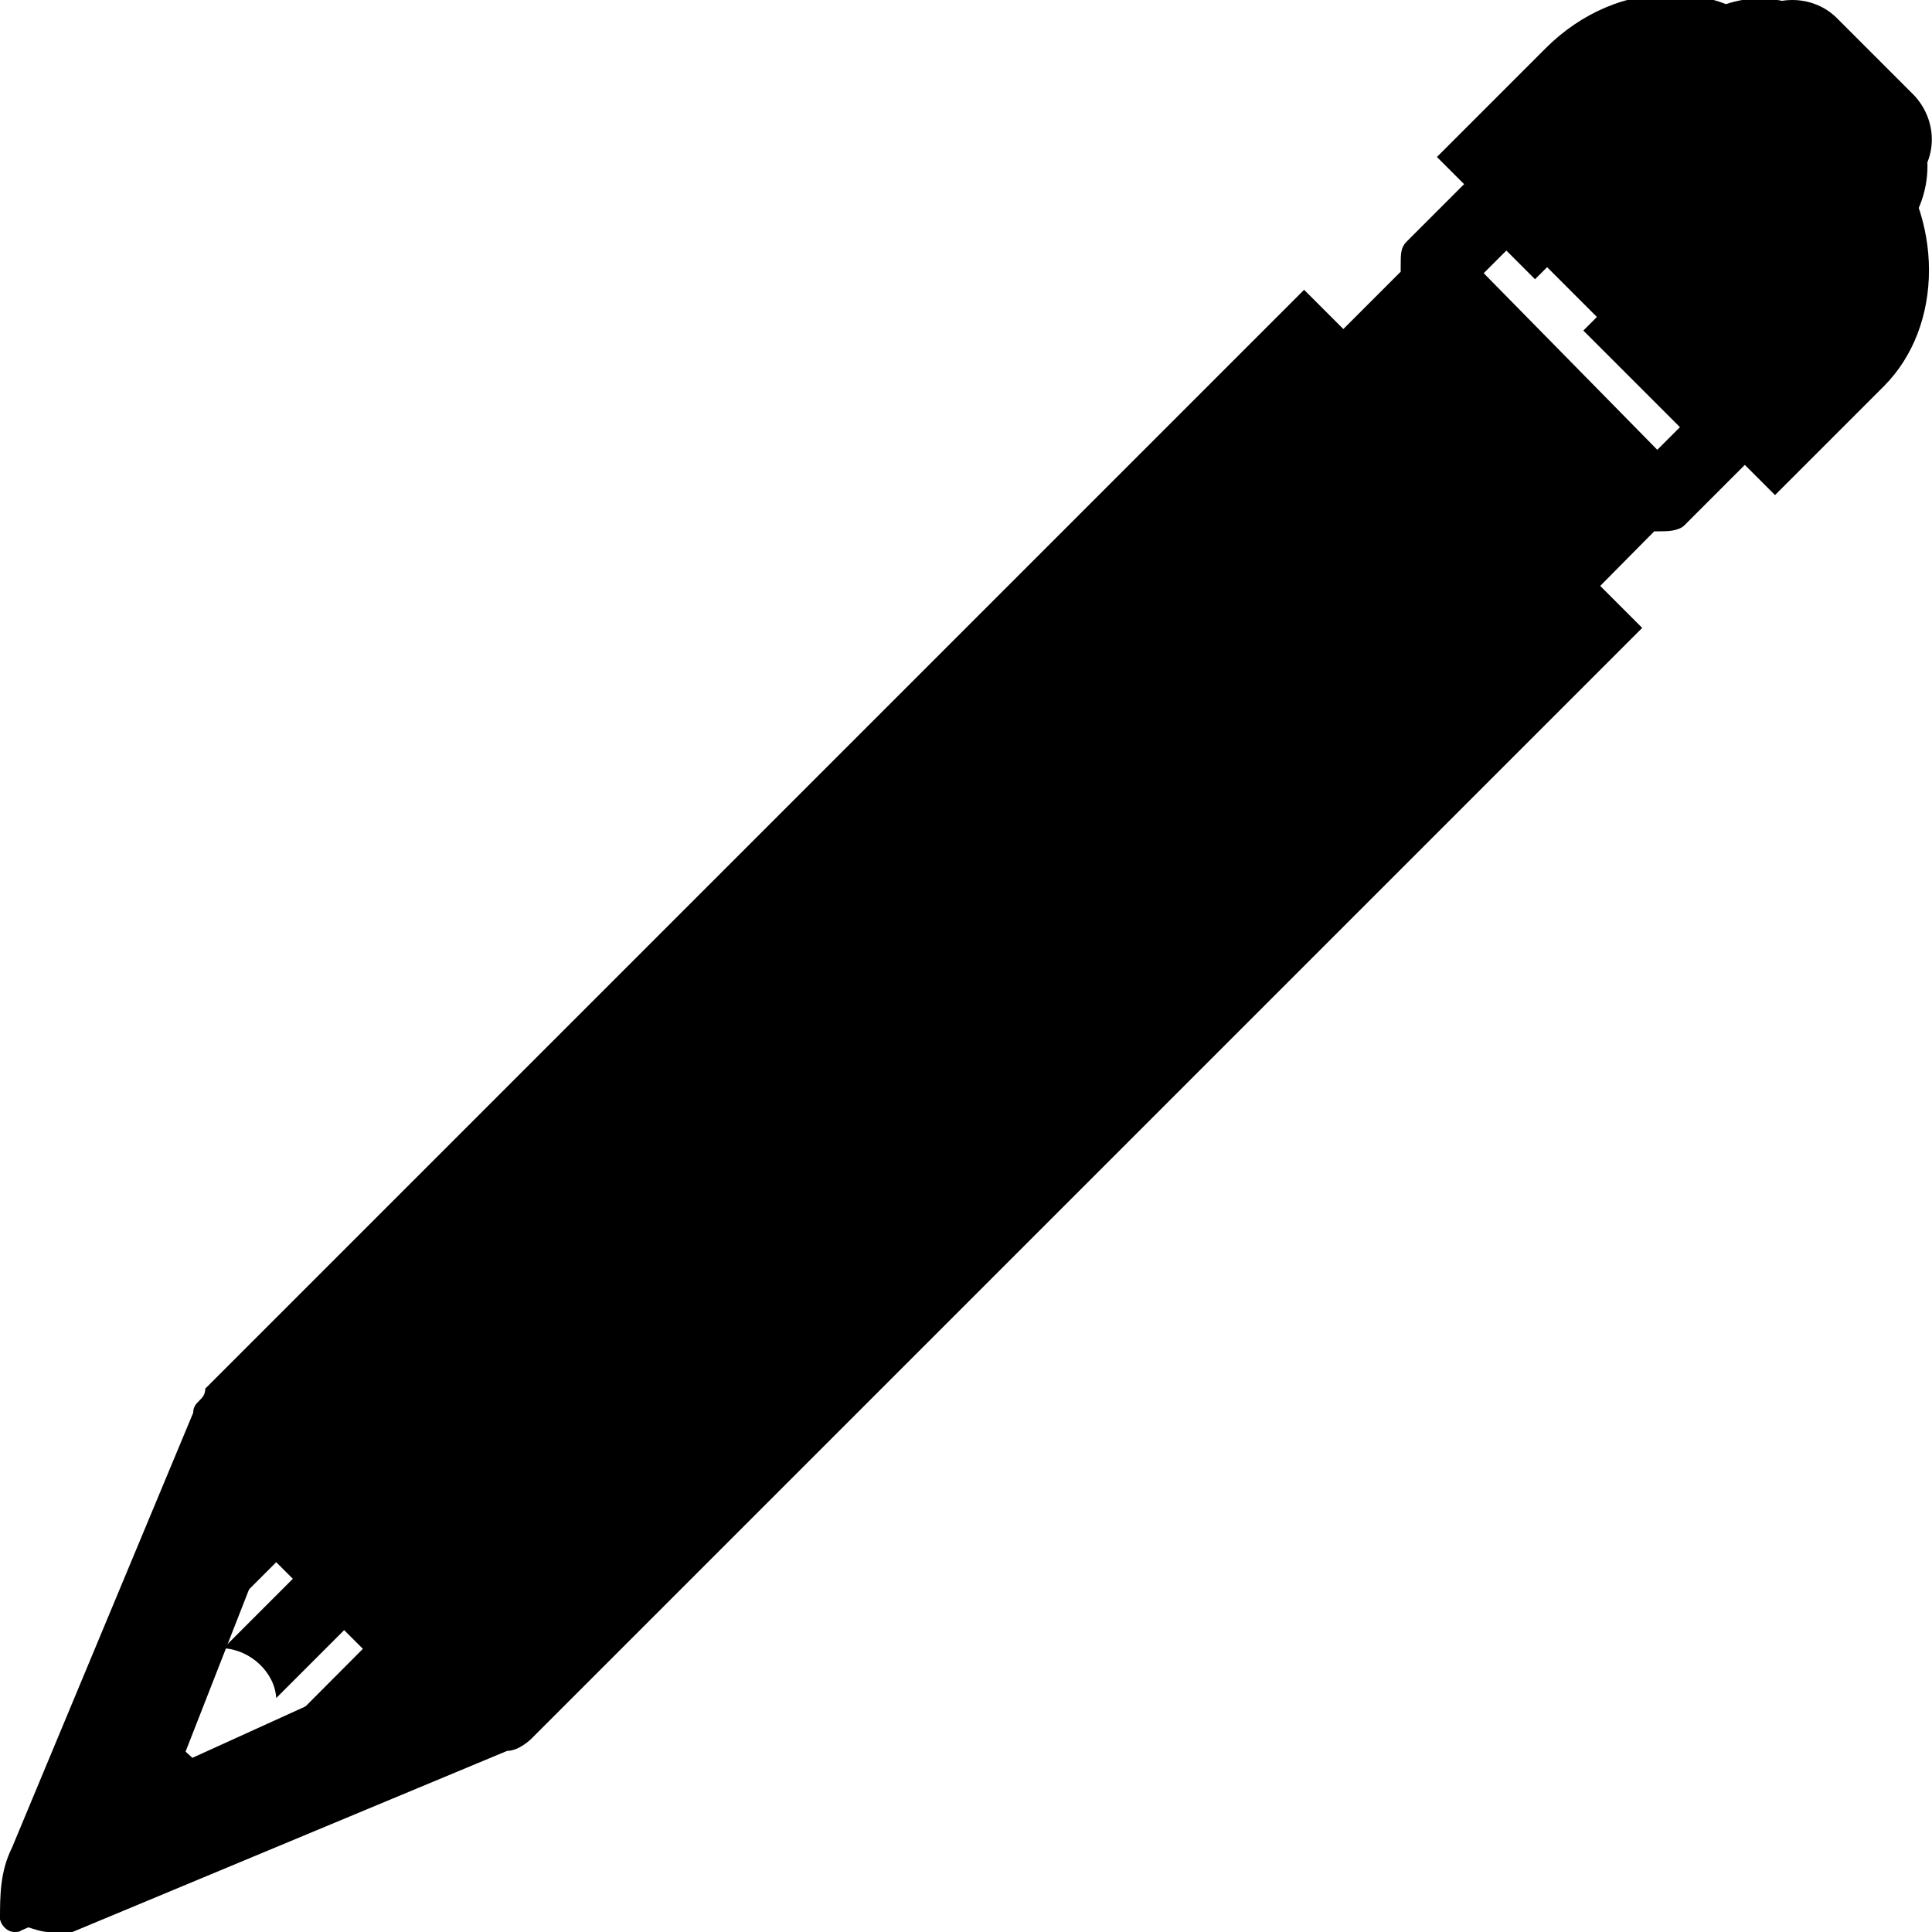 <?xml version="1.0" encoding="utf-8"?><!-- Generator: Adobe Illustrator 17.1.0, SVG Export Plug-In . SVG Version: 6.00 Build 0)  --><!DOCTYPE svg PUBLIC "-//W3C//DTD SVG 1.0//EN" "http://www.w3.org/TR/2001/REC-SVG-20010904/DTD/svg10.dtd"><svg xmlns="http://www.w3.org/2000/svg" xmlns:xlink="http://www.w3.org/1999/xlink" version="1.0" viewBox="0 0 128 128" preserveAspectRatio="none"><style> svg * { background-size: cover; background-repeat: no-repeat; } @media all and (max-width: 32px) { #group_1 { opacity: 1; } #group_2, #group_3 { opacity: 0; } } @media all and (min-width: 33px) and (max-width: 127px) { #group_2 { opacity: 1; } #group_1, #group_3 { opacity: 0; } } @media all and (min-width: 128px) { #group_3 { opacity: 1; } #group_1, #group_2 { opacity: 0; } } </style><g id="group_3"><path d="M126.8,6.3l-5.1-5.1c-1.6-1.6-4.3-1.6-5.9,0l-3.5,3.6l-1-1c-0.4-0.4-1-0.4-1.4,0L96.2,17.4c-0.3,0.3-0.3,0.7-0.2,1L10,104.3l-0.2,0.2c0,0,0,0,0,0.1l-0.1,0.1c0,0,0,0,0,0c0,0.1-0.1,0.1-0.1,0.2l-9.5,21.7c-0.2,0.4-0.1,0.8,0.2,1.1c0.2,0.2,0.4,0.3,0.7,0.3c0.1,0,0.3,0,0.4-0.1l21.8-9.4c0.1,0,0.2-0.1,0.3-0.2c0,0,0,0,0,0l0,0c0,0,0,0,0,0l0.1-0.1l86.1-86.1c0.1,0,0.1,0,0.2,0c0.3,0,0.5-0.1,0.7-0.3l13.6-13.6c0.4-0.4,0.4-1,0-1.4l-1-1l3.5-3.6C128.4,10.6,128.4,8,126.8,6.3z M19,114.3c0.5-0.5,2.6,0.3,3.8,2l-0.5,0.5l-13.1,5.6L5.6,119l5.7-13.2l0.3-0.3c0.8,0.6,1.6,1.5,1.8,2.9l84.9-84.9l1.1,1.1l-84.6,84.6c1.8,0.1,3.4,1.6,3.5,3.3l84.5-84.5l1.1,1.1L19,114.3z M120.6,19l-6.4-6.4l-1,1l6.4,6.4l-1,1l-6.4-6.4l-1,1l6.4,6.4l-3.3,3.3l-6.4-6.4l-1,1l6.4,6.4l-1,1l-6.4-6.4l-1,1l6.4,6.4l-1.5,1.5L98.3,18.1l1.5-1.5l1.9,1.9l1-1l-1.9-1.9l1-1l1.9,1.9l1-1l-1.9-1.9l3.3-3.3l1.9,1.9l1-1l-1.9-1.9l1-1l1.9,1.9l1-1L109,7.4l1.5-1.5l11.6,11.6L120.6,19z"></path></g><g transform="scale(8)" id="group_1"><path d="M15.6,3.2l-0.9,0.9l-2.8-2.8l0.9-0.9c0.6-0.6,1.5-0.6,2,0l0.8,0.8C16.1,1.8,16.1,2.7,15.6,3.2z M10.8,2.4l2.8,2.8l-9.2,9.2c0,0-0.1,0.1-0.2,0.1l-3.6,1.5c-0.1,0-0.1,0-0.2,0c-0.1,0-0.3-0.1-0.4-0.1C0,15.7,0,15.5,0.1,15.3l1.5-3.6c0-0.1,0.1-0.1,0.1-0.2L10.8,2.4z M3.7,13.6l-1.3-1.3l-0.9,2.3L3.7,13.6z"></path></g><g transform="scale(4)" id="group_2"><path d="M31.4,1.5l-1-1c-0.7-0.7-1.8-0.7-2.5,0l-0.5,0.5l-0.2-0.2c-0.2-0.2-0.5-0.2-0.7,0l-3.2,3.2c-0.1,0.1-0.1,0.2-0.1,0.4c0,0,0,0,0,0.1l-20,20l0,0c0,0-0.1,0.1-0.1,0.2l-2.9,6.4c-0.1,0.2,0,0.4,0.1,0.6c0.1,0.1,0.2,0.1,0.4,0.1c0.1,0,0.1,0,0.2,0l6.5-2.9c0.1,0,0.1-0.1,0.2-0.1L27.4,8.8c0,0,0,0,0.1,0c0.1,0,0.3,0,0.4-0.1l3.2-3.2c0.1-0.1,0.1-0.2,0.1-0.4s-0.1-0.3-0.1-0.4l-0.2-0.2L31.4,4C32.1,3.3,32.1,2.2,31.4,1.5z M4,25.3L6.7,28l-3.2,1.4l-1.1-1L4,25.3z M27.5,7.6l-3.1-3.1L26.9,2L30,5.1L27.5,7.6z"></path></g></svg>